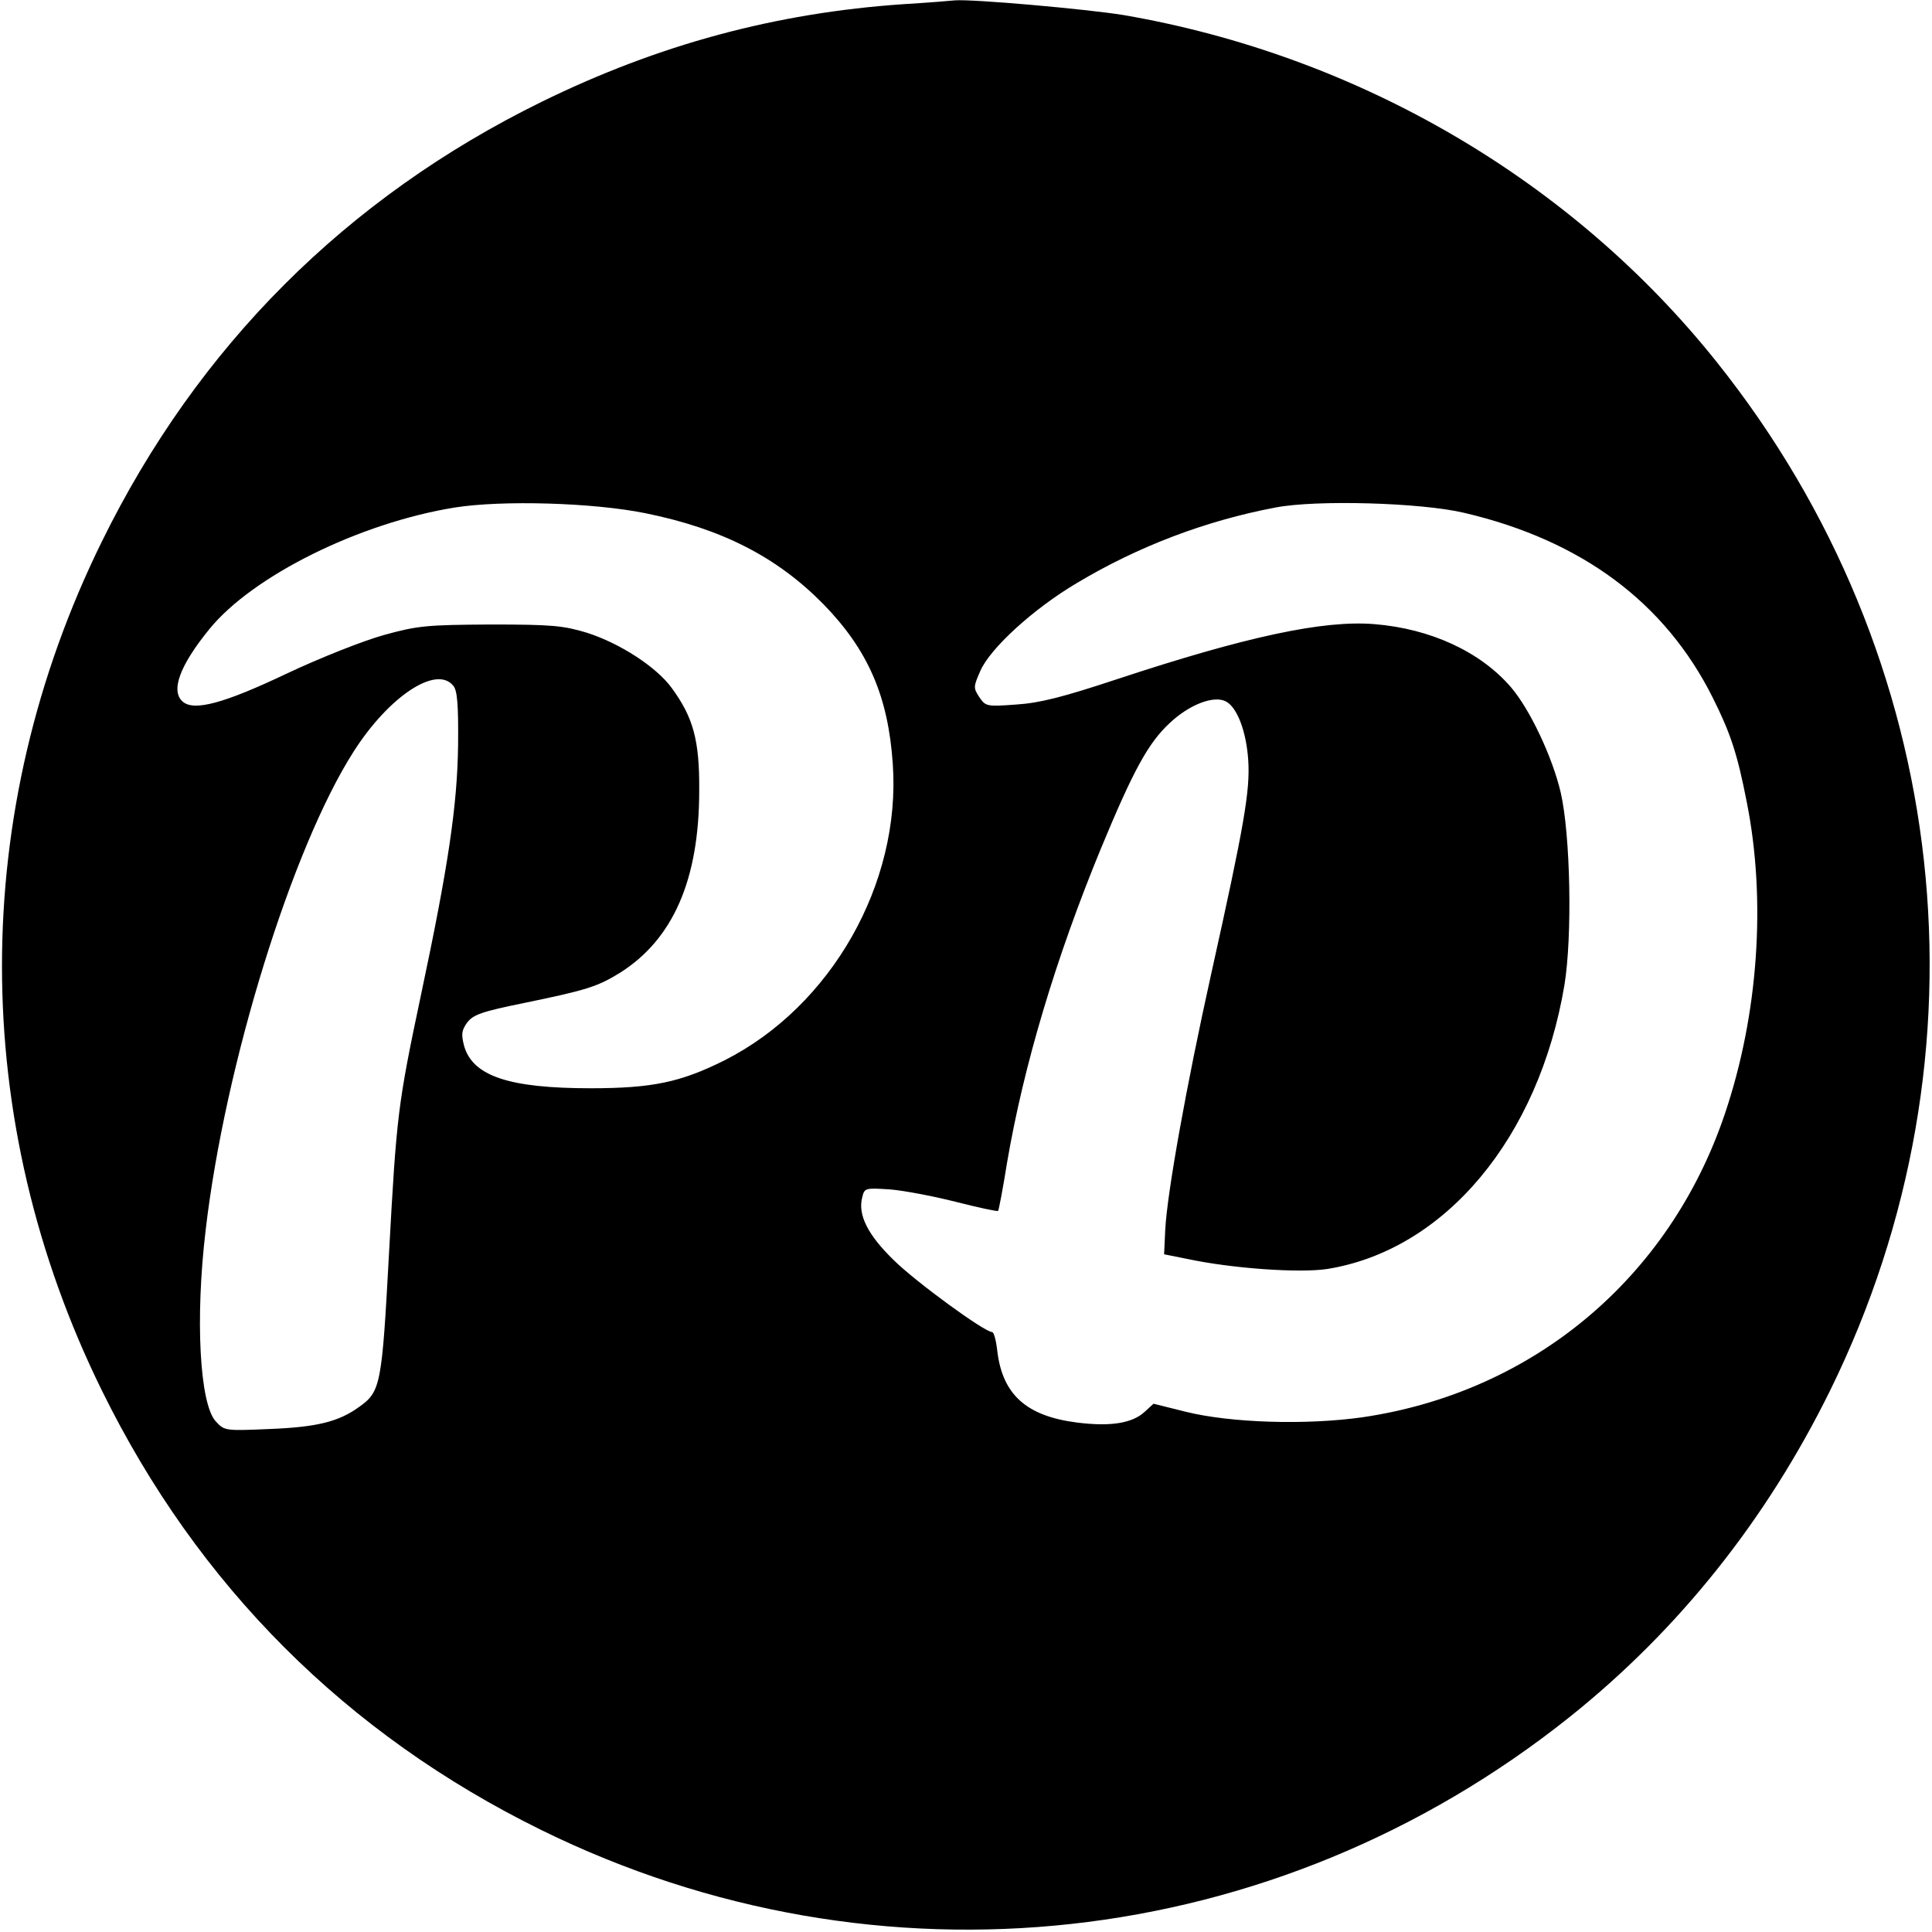 <?xml version="1.0" standalone="no"?>
<!DOCTYPE svg PUBLIC "-//W3C//DTD SVG 20010904//EN"
 "http://www.w3.org/TR/2001/REC-SVG-20010904/DTD/svg10.dtd">
<svg version="1.0" xmlns="http://www.w3.org/2000/svg"
 width="512pt" height="512pt" viewBox="0 0 512 512"
 preserveAspectRatio="xMidYMid meet">

<g transform="translate(0,512) scale(0.1,-0.1)"
fill="#000000" stroke="none">
<path d="M2395 5109 c-339 -23 -650 -107 -960 -259 -517 -254 -911 -648 -1165
-1165 -353 -717 -353 -1533 0 -2250 254 -517 648 -911 1165 -1165 893 -439
1943 -324 2725 300 289 231 521 522 690 865 439 893 324 1943 -300 2725 -385
483 -951 813 -1572 920 -98 16 -403 43 -448 39 -8 -1 -69 -6 -135 -10z m-685
-1349 c203 -41 349 -116 472 -241 118 -121 172 -244 184 -424 22 -316 -163
-642 -446 -785 -116 -58 -191 -74 -355 -74 -215 0 -312 32 -335 112 -8 31 -7
41 8 62 16 21 38 29 151 52 165 34 194 43 254 80 141 89 210 247 210 483 1
134 -16 194 -73 272 -41 56 -137 118 -224 146 -63 19 -92 22 -256 22 -169 -1
-193 -3 -283 -28 -54 -15 -168 -60 -257 -102 -166 -79 -245 -100 -275 -75 -34
28 -9 96 70 193 115 141 397 281 650 322 126 20 367 13 505 -15z m2170 1 c312
-73 533 -238 659 -490 47 -94 65 -148 90 -276 52 -260 31 -564 -58 -827 -147
-436 -509 -738 -961 -804 -149 -21 -349 -15 -469 15 l-84 21 -23 -21 c-33 -31
-91 -40 -179 -29 -135 17 -198 74 -212 189 -3 28 -9 51 -14 51 -20 0 -201 132
-260 190 -70 68 -96 121 -84 167 6 25 8 25 73 21 37 -3 116 -18 175 -33 59
-15 110 -26 112 -24 2 2 13 60 24 129 44 257 129 541 248 830 87 210 126 281
183 334 52 49 117 74 149 57 30 -16 54 -80 59 -156 5 -81 -10 -169 -98 -565
-66 -297 -117 -582 -122 -679 l-3 -65 60 -12 c121 -26 299 -38 372 -27 312 50
561 347 629 753 21 129 16 397 -10 510 -22 94 -82 221 -132 279 -81 94 -213
155 -362 167 -135 11 -340 -33 -682 -146 -142 -47 -204 -63 -266 -67 -80 -6
-82 -5 -99 20 -16 24 -15 28 3 69 26 60 141 165 256 233 162 97 341 165 526
200 108 21 386 13 500 -14z m-2679 -458 c11 -12 14 -51 13 -157 -2 -160 -26
-322 -98 -661 -62 -293 -65 -320 -85 -685 -19 -352 -22 -368 -80 -409 -54 -39
-112 -53 -236 -58 -118 -5 -120 -5 -143 20 -43 46 -55 273 -27 507 51 439 229
1013 392 1268 93 146 219 230 264 175z"/>
</g>
</svg>
